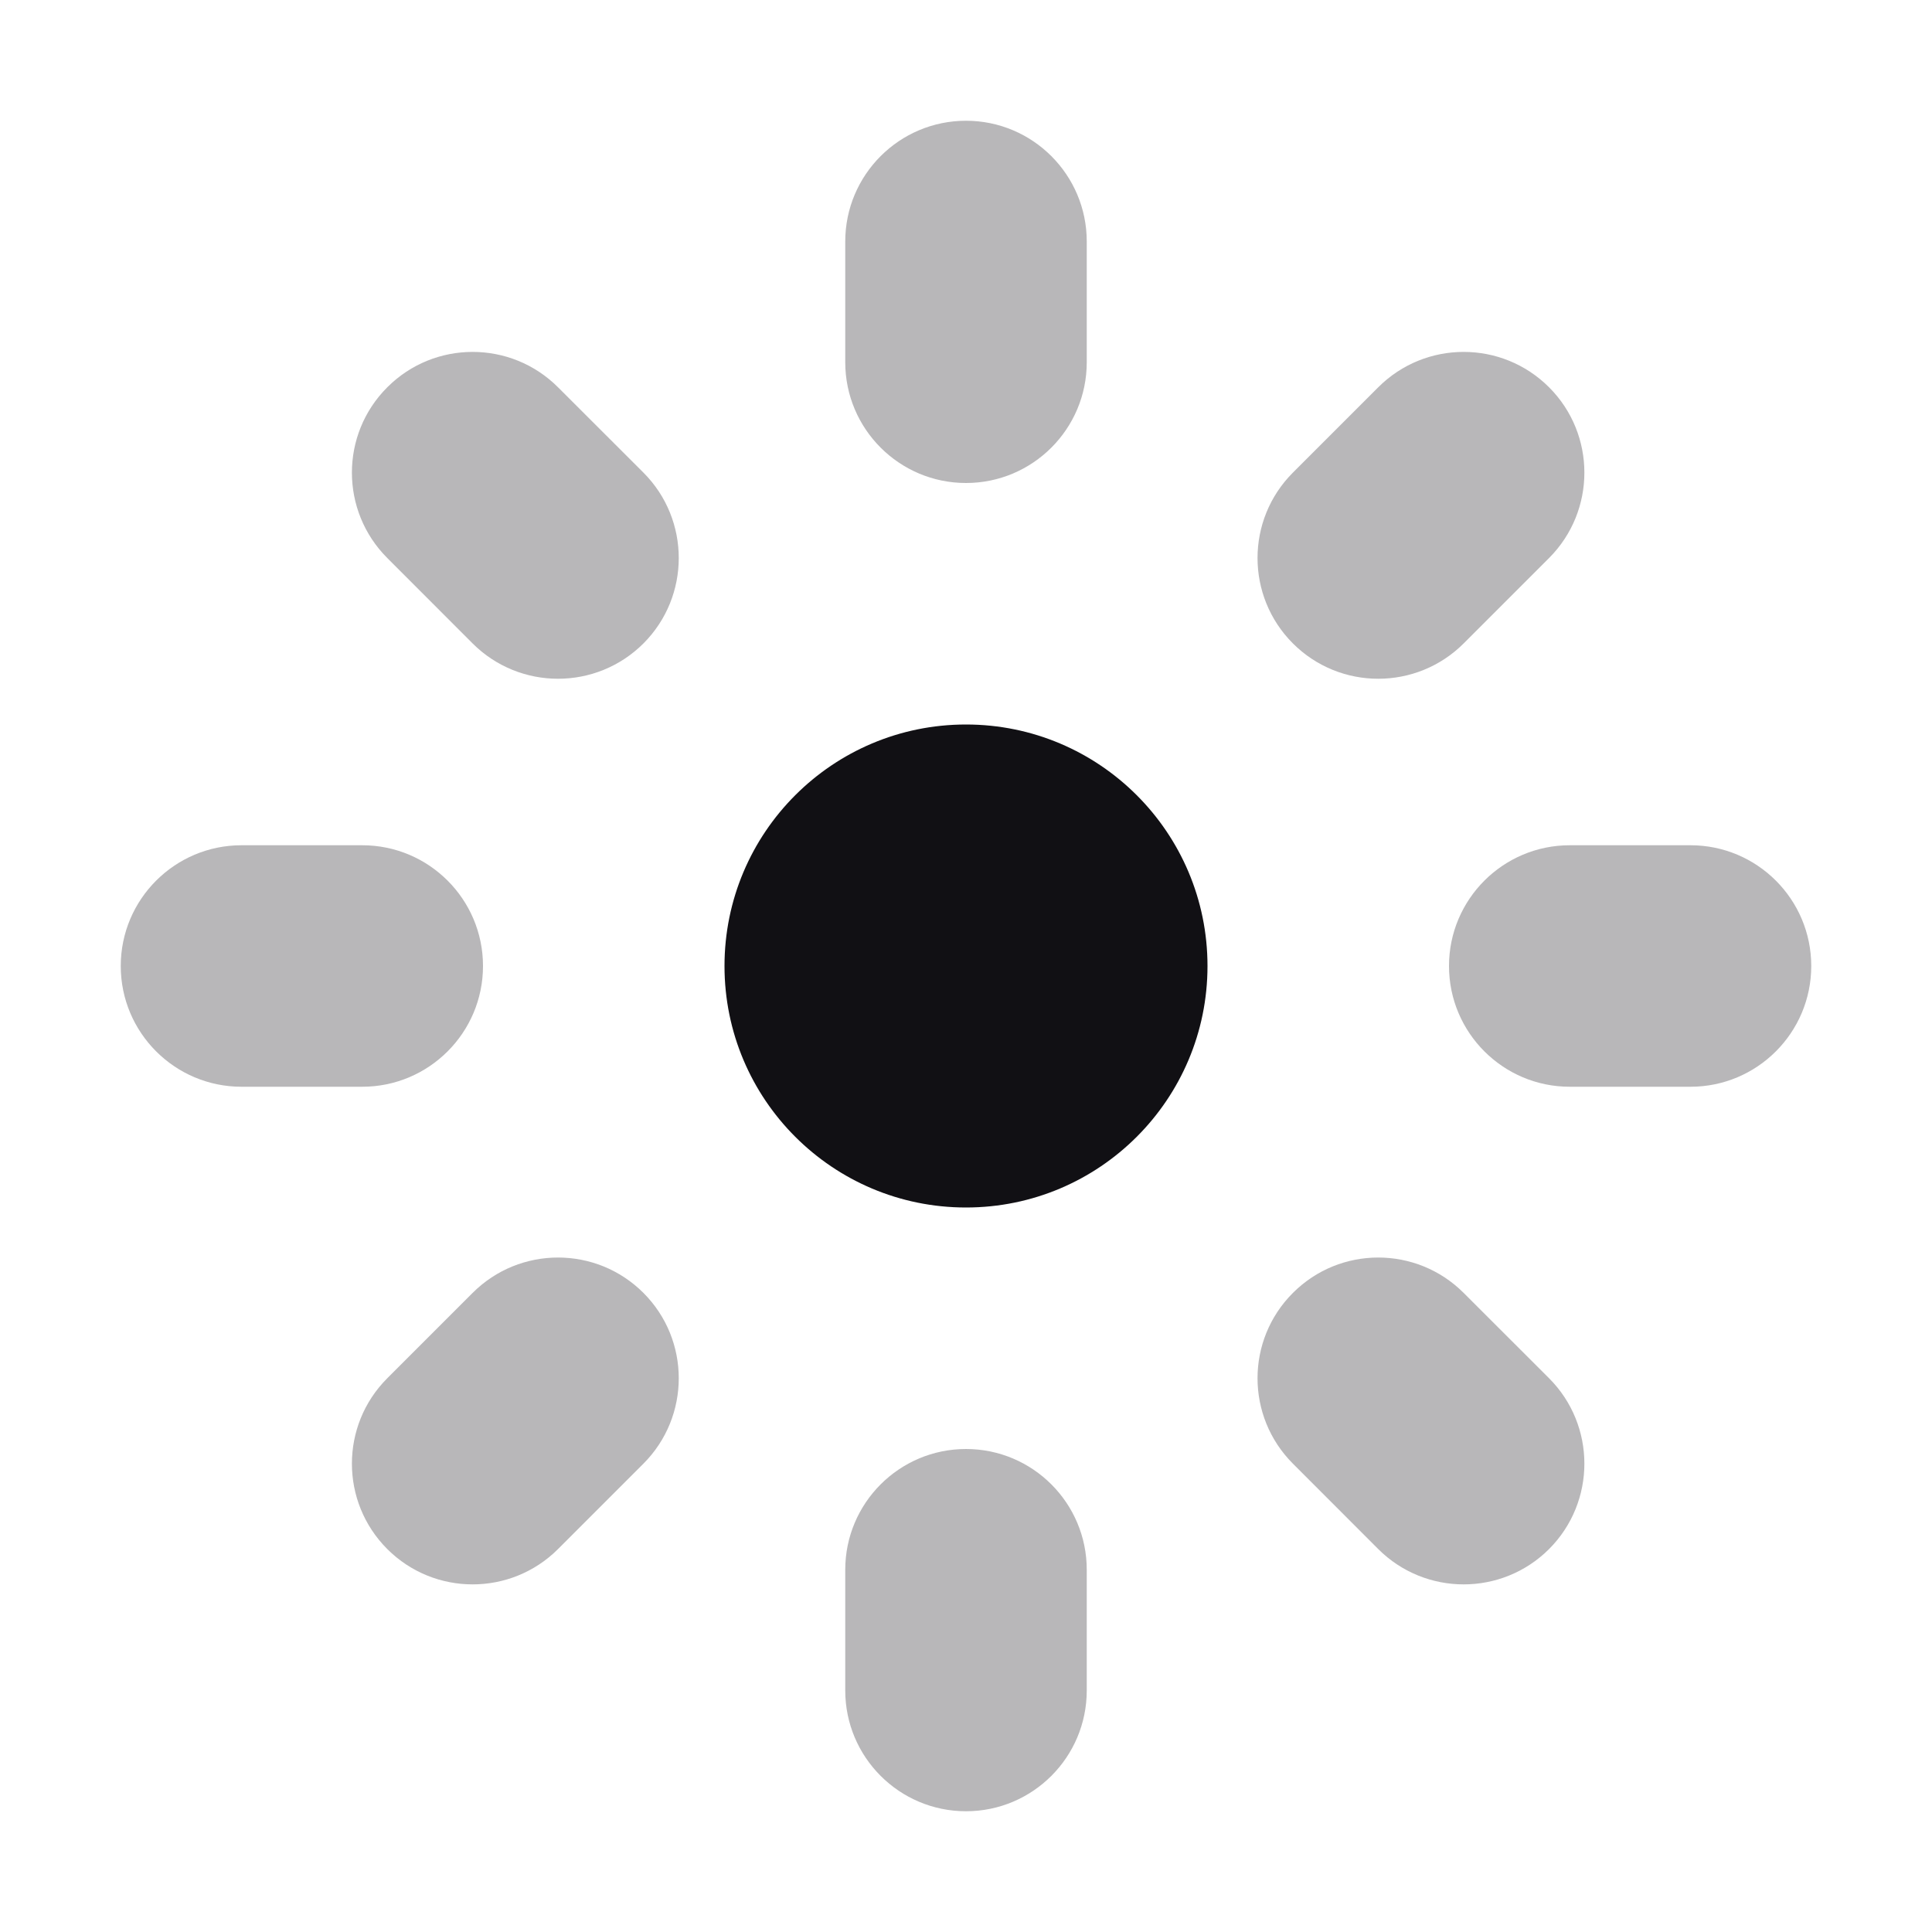 <svg width="24" height="24" viewBox="0 0 24 24" fill="none" xmlns="http://www.w3.org/2000/svg">
<g id="Property 2=Sun">
<path id="Oval 8" d="M12 15C10.343 15 9 13.657 9 12C9 10.343 10.343 9 12 9C13.657 9 15 10.343 15 12C15 13.657 13.657 15 12 15Z" fill="#111014"/>
<path id="Oval" opacity="0.3" fill-rule="evenodd" clip-rule="evenodd" d="M10.5 3C10.5 2.172 11.172 1.5 12 1.5C12.828 1.5 13.5 2.172 13.5 3V4.5C13.5 5.328 12.828 6 12 6C11.172 6 10.5 5.328 10.5 4.5V3ZM16.061 5.871C15.475 6.457 15.475 7.407 16.061 7.993C16.646 8.578 17.596 8.578 18.182 7.993L19.243 6.932C19.828 6.346 19.828 5.396 19.243 4.811C18.657 4.225 17.707 4.225 17.121 4.811L16.061 5.871ZM19.5 10.5C18.672 10.5 18 11.172 18 12C18 12.828 18.672 13.5 19.5 13.5H21C21.828 13.5 22.5 12.828 22.5 12C22.5 11.172 21.828 10.5 21 10.5H19.5ZM16.061 16.061C15.475 16.646 15.475 17.596 16.061 18.182L17.121 19.243C17.707 19.828 18.657 19.828 19.243 19.243C19.828 18.657 19.828 17.707 19.243 17.121L18.182 16.061C17.596 15.475 16.646 15.475 16.061 16.061ZM3 10.5C2.172 10.5 1.5 11.172 1.5 12C1.5 12.828 2.172 13.5 3 13.5H4.5C5.328 13.5 6 12.828 6 12C6 11.172 5.328 10.5 4.5 10.5H3ZM12 18C11.172 18 10.5 18.672 10.5 19.5V21C10.5 21.828 11.172 22.5 12 22.5C12.828 22.5 13.5 21.828 13.5 21V19.5C13.5 18.672 12.828 18 12 18ZM4.811 6.932C4.225 6.346 4.225 5.396 4.811 4.811C5.396 4.225 6.346 4.225 6.932 4.811L7.993 5.871C8.578 6.457 8.578 7.407 7.993 7.993C7.407 8.578 6.457 8.578 5.871 7.993L4.811 6.932ZM4.811 19.243C4.225 18.657 4.225 17.707 4.811 17.121L5.871 16.061C6.457 15.475 7.407 15.475 7.993 16.061C8.578 16.646 8.578 17.596 7.993 18.182L6.932 19.243C6.346 19.828 5.396 19.828 4.811 19.243Z" fill="#111014"/>
</g>
</svg>
